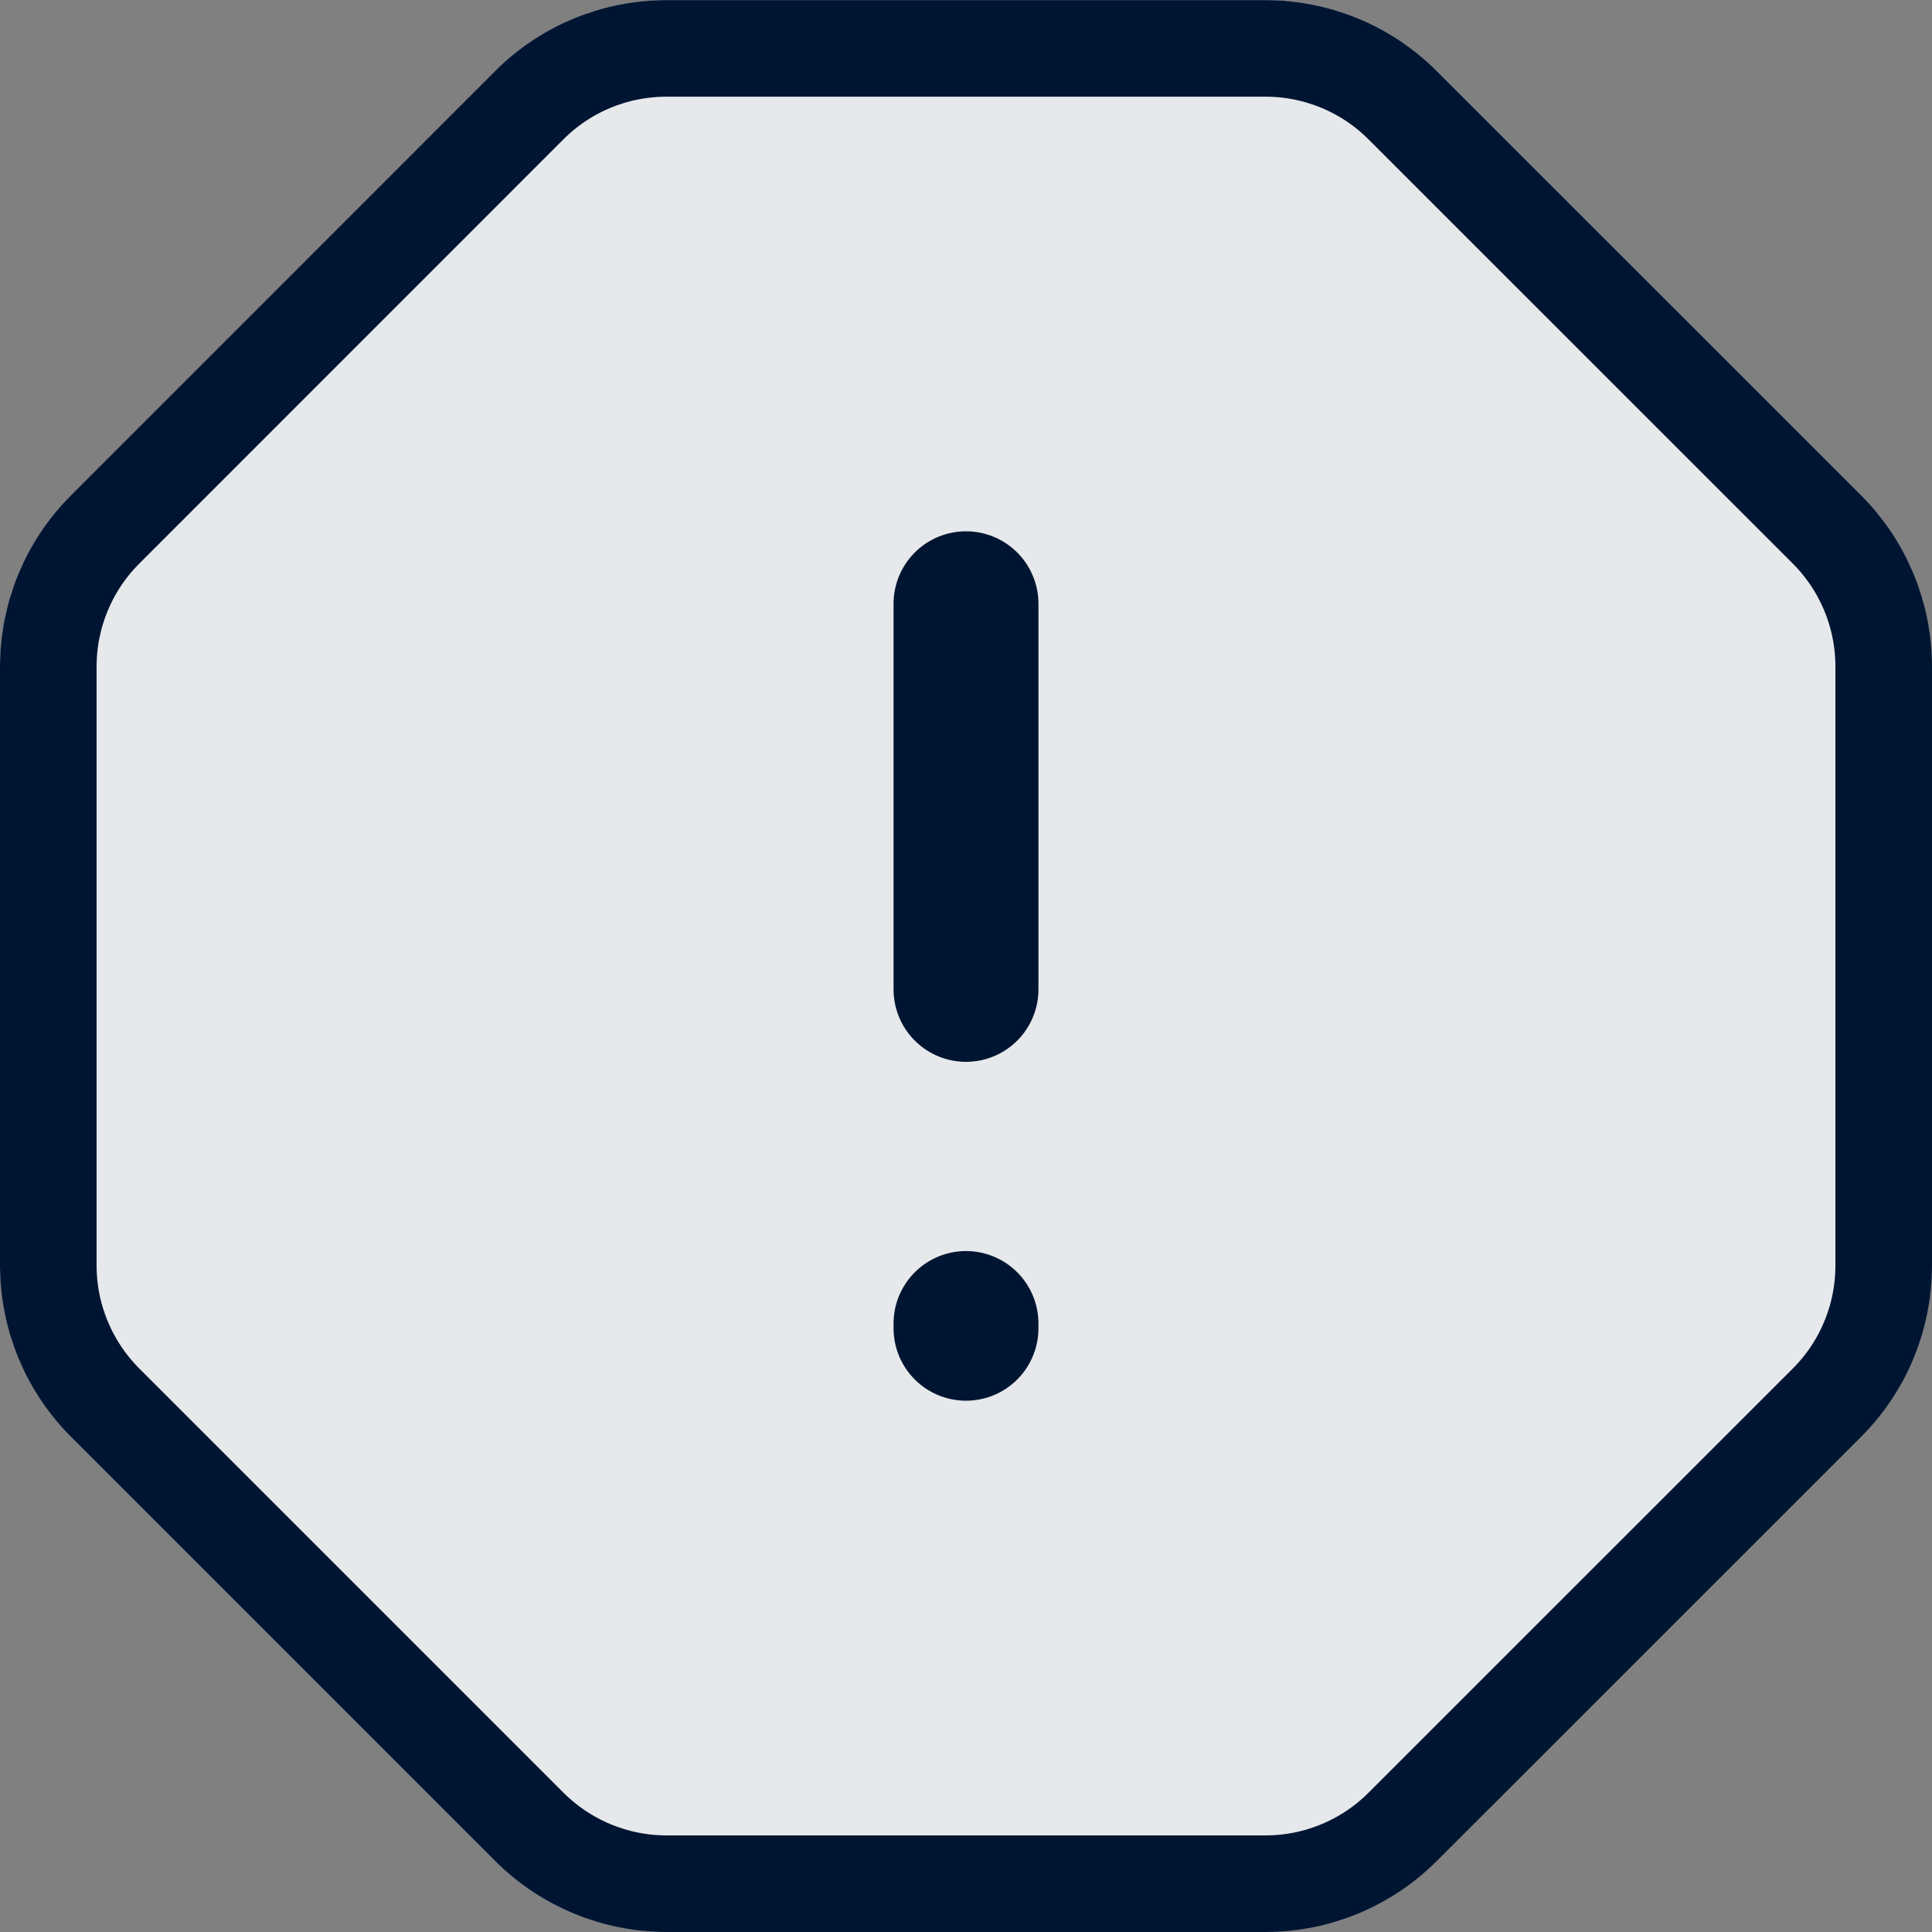 <?xml version="1.0" encoding="UTF-8"?><svg id="Layer_1" xmlns="http://www.w3.org/2000/svg" viewBox="0 0 20 20"><rect x="0" y="0" width="20" height="20" fill="#808080" stroke="none"/><path d="M13.101,0h-6.201c-.665,0-1.304.264-1.774.735L.735,5.125c-.47.47-.735,1.108-.735,1.773v6.202c0,.665.265,1.304.735,1.774l4.39,4.39c.47.47,1.109.735,1.774.735h6.201c.666,0,1.304-.265,1.774-.735l4.391-4.39c.47-.47.734-1.109.734-1.774v-6.202c0-.665-.264-1.303-.734-1.773L14.875.735c-.47-.471-1.108-.735-1.774-.735Z" fill="#001531" stroke-width="0"/><path d="M13.101,0h-6.201c-.665,0-1.304.264-1.774.735L.735,5.125c-.47.47-.735,1.108-.735,1.773v6.202c0,.665.265,1.304.735,1.774l4.39,4.39c.47.47,1.109.735,1.774.735h6.201c.666,0,1.304-.265,1.774-.735l4.391-4.39c.47-.47.734-1.109.734-1.774v-6.202c0-.665-.264-1.303-.734-1.773L14.875.735c-.47-.471-1.108-.735-1.774-.735Z" fill="rgba(255,255,255,.9)" stroke-width="0"/><path d="M5.479,1.089l0-0c.376-.377.887-.588,1.42-.588h6.201c.533,0,1.044.211,1.42.588l.001.001,4.391,4.39c.376.376.588.887.588,1.419v6.202c0,.533-.211,1.044-.588,1.42l-4.391,4.39h0c-.377.377-.887.589-1.42.589h-6.201c-.532,0-1.044-.212-1.421-.589L1.089,14.521h0c-.377-.377-.589-.888-.589-1.42v-6.202c0-.532.212-1.043.589-1.419h0L5.479,1.089Z" fill="none" stroke="#001531" stroke-linecap="round" stroke-linejoin="round"/><path d="M10,6.25v3.992M10,13.75v-.049" fill="none" stroke="#001531" stroke-linecap="round" stroke-linejoin="round" stroke-width="1.5"/></svg>